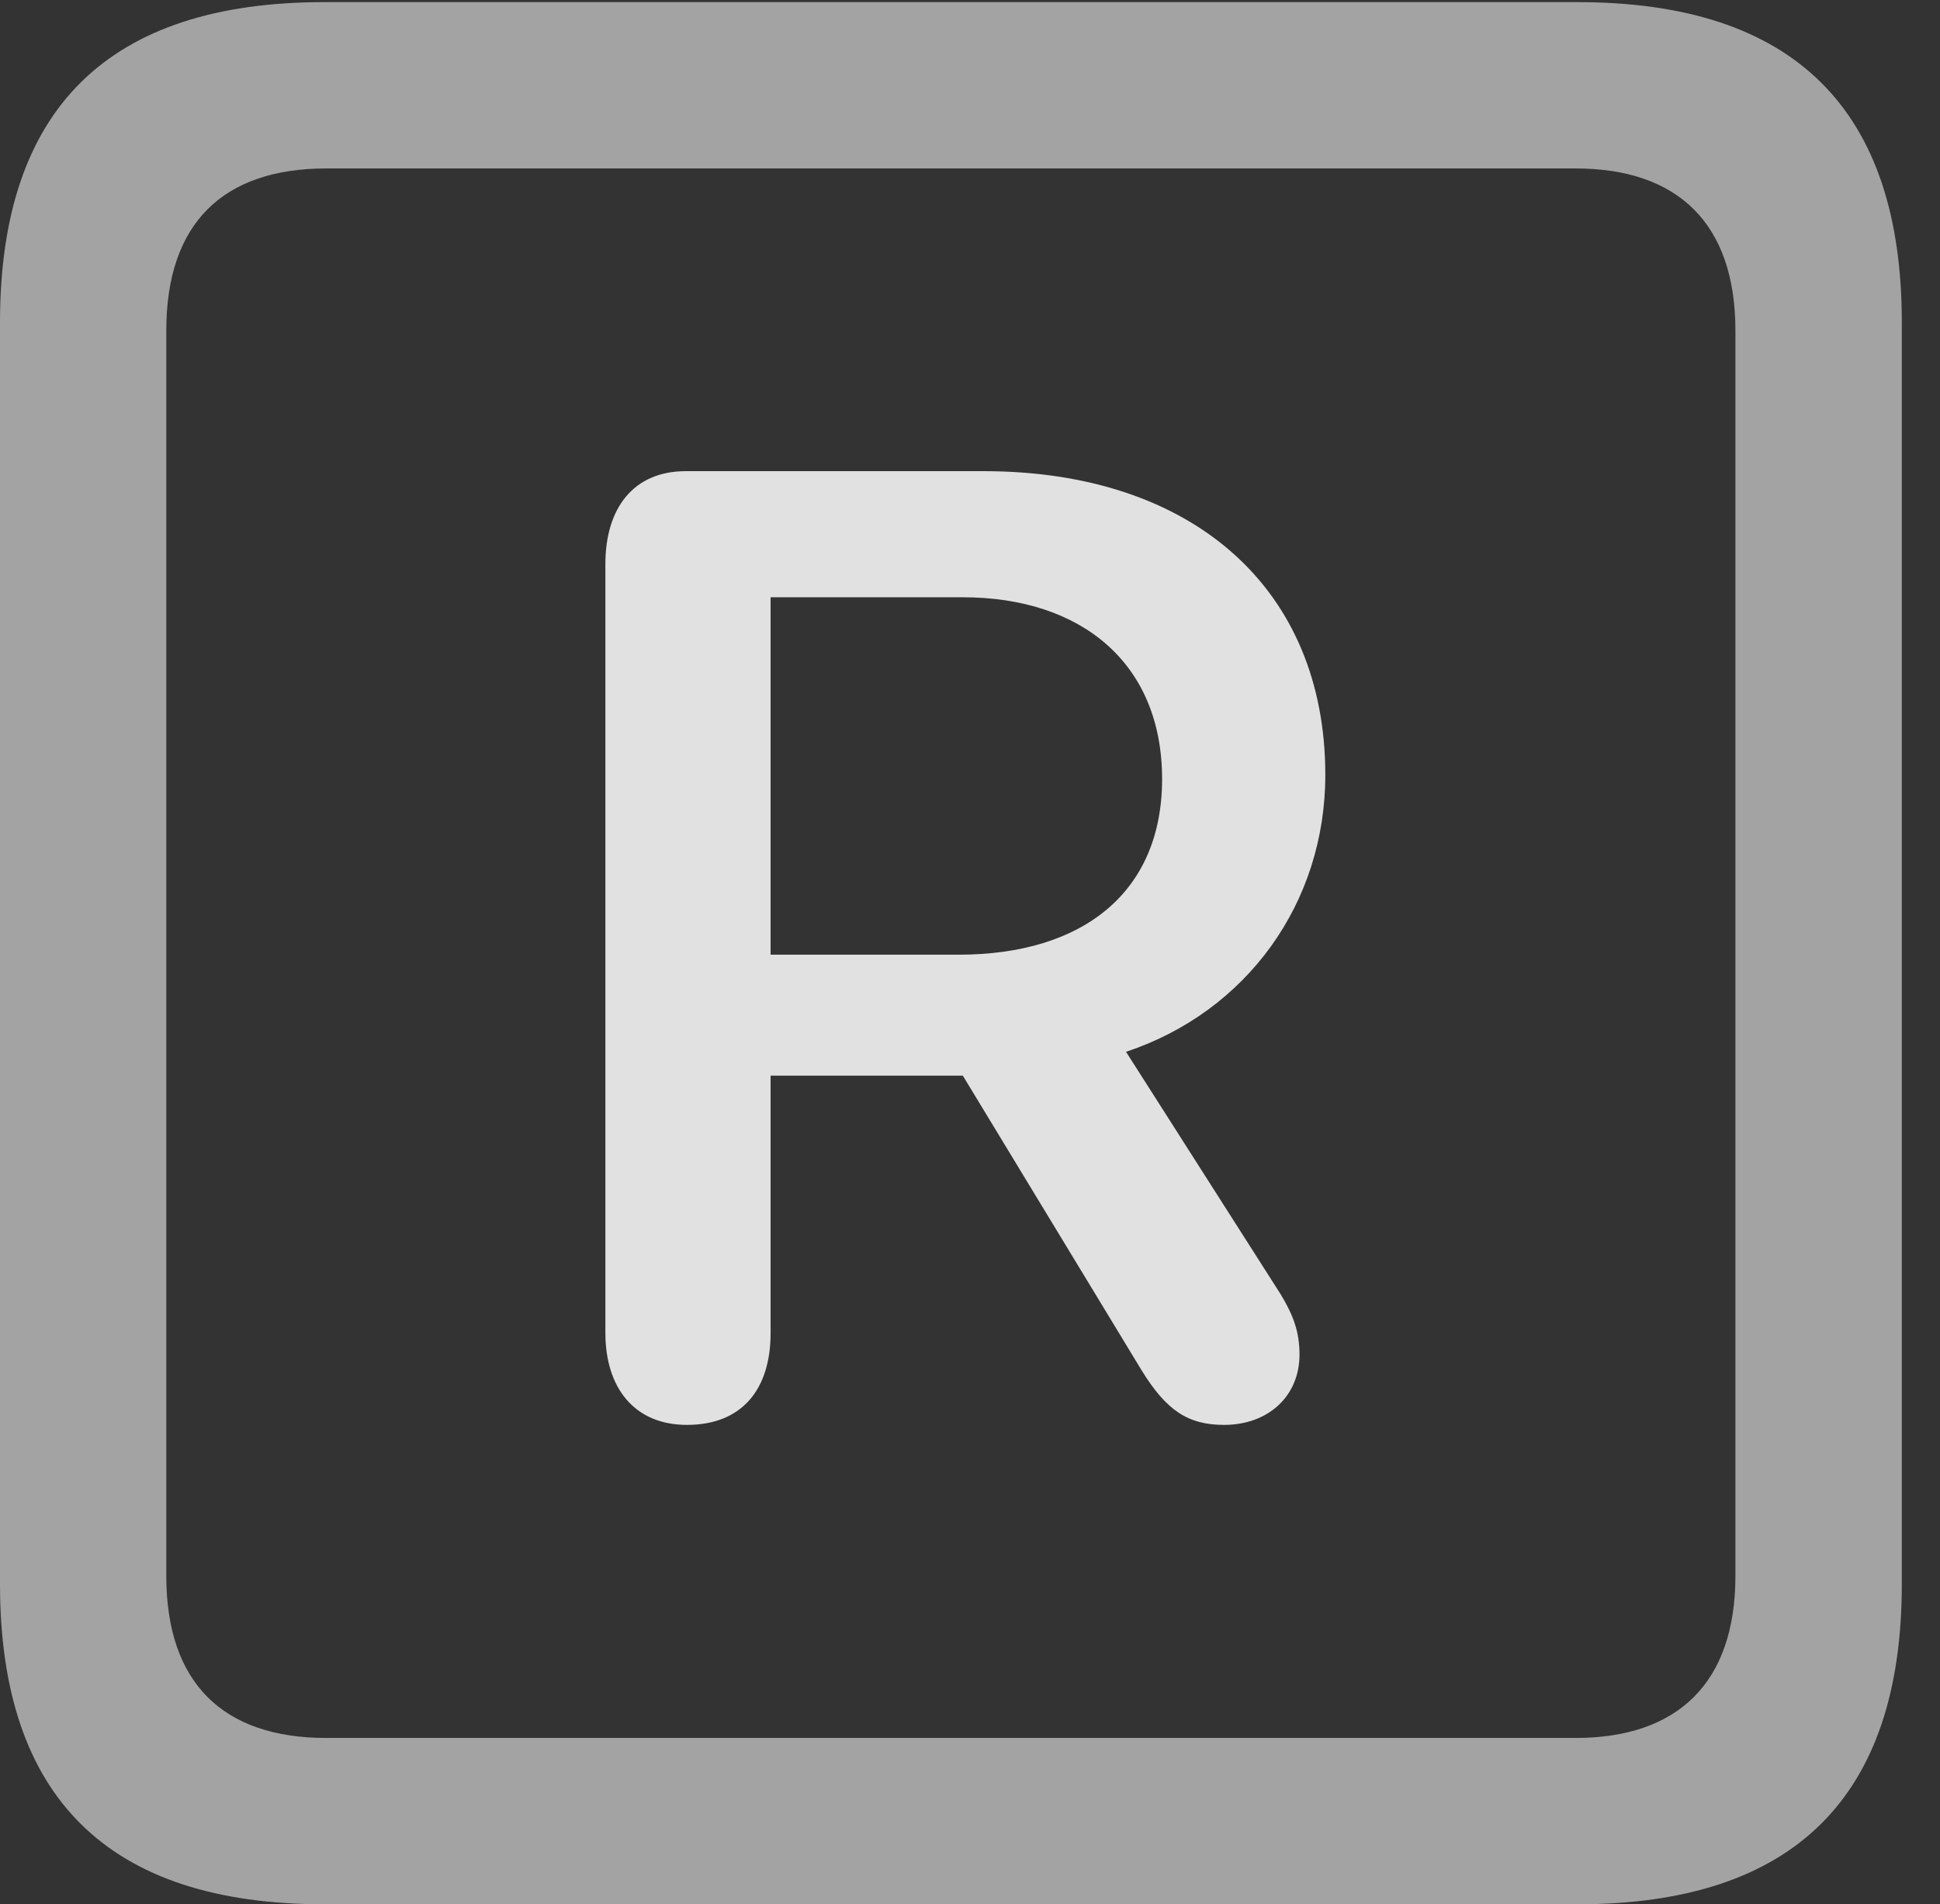 <?xml version="1.0" encoding="UTF-8"?>
<!--Generator: Apple Native CoreSVG 232.5-->
<!DOCTYPE svg
PUBLIC "-//W3C//DTD SVG 1.1//EN"
       "http://www.w3.org/Graphics/SVG/1.1/DTD/svg11.dtd">
<svg version="1.1" xmlns="http://www.w3.org/2000/svg" xmlns:xlink="http://www.w3.org/1999/xlink" width="18.34" height="17.998">
 <rect width="100%" height="100%" fill="#333333" stroke="none"/>
 <g>
  <rect height="17.998" opacity="0" width="18.34" x="0" y="0"/>
  <path d="M3.066 17.998L14.912 17.998C16.963 17.998 17.979 16.982 17.979 14.971L17.979 3.047C17.979 1.035 16.963 0.02 14.912 0.02L3.066 0.02C1.025 0.02 0 1.025 0 3.047L0 14.971C0 16.992 1.025 17.998 3.066 17.998ZM3.086 16.426C2.109 16.426 1.572 15.908 1.572 14.893L1.572 3.125C1.572 2.109 2.109 1.592 3.086 1.592L14.893 1.592C15.859 1.592 16.406 2.109 16.406 3.125L16.406 14.893C16.406 15.908 15.859 16.426 14.893 16.426Z" fill="#ffffff" fill-opacity="0.55"/>
  <path d="M6.494 13.467C7.012 13.467 7.285 13.135 7.285 12.598L7.285 10.166L9.102 10.166L10.791 12.949C11.025 13.33 11.23 13.467 11.572 13.467C11.992 13.467 12.285 13.193 12.285 12.803C12.285 12.588 12.227 12.432 12.109 12.236L10.645 9.941C11.787 9.561 12.529 8.535 12.529 7.324C12.529 5.566 11.279 4.453 9.297 4.453L6.484 4.453C5.986 4.453 5.723 4.805 5.723 5.332L5.723 12.598C5.723 13.115 5.996 13.467 6.494 13.467ZM7.285 9.023L7.285 5.645L9.102 5.645C10.225 5.645 10.986 6.27 10.986 7.363C10.986 8.428 10.244 9.023 9.062 9.023Z" fill="#ffffff" fill-opacity="0.85"/>
 </g>
</svg>
